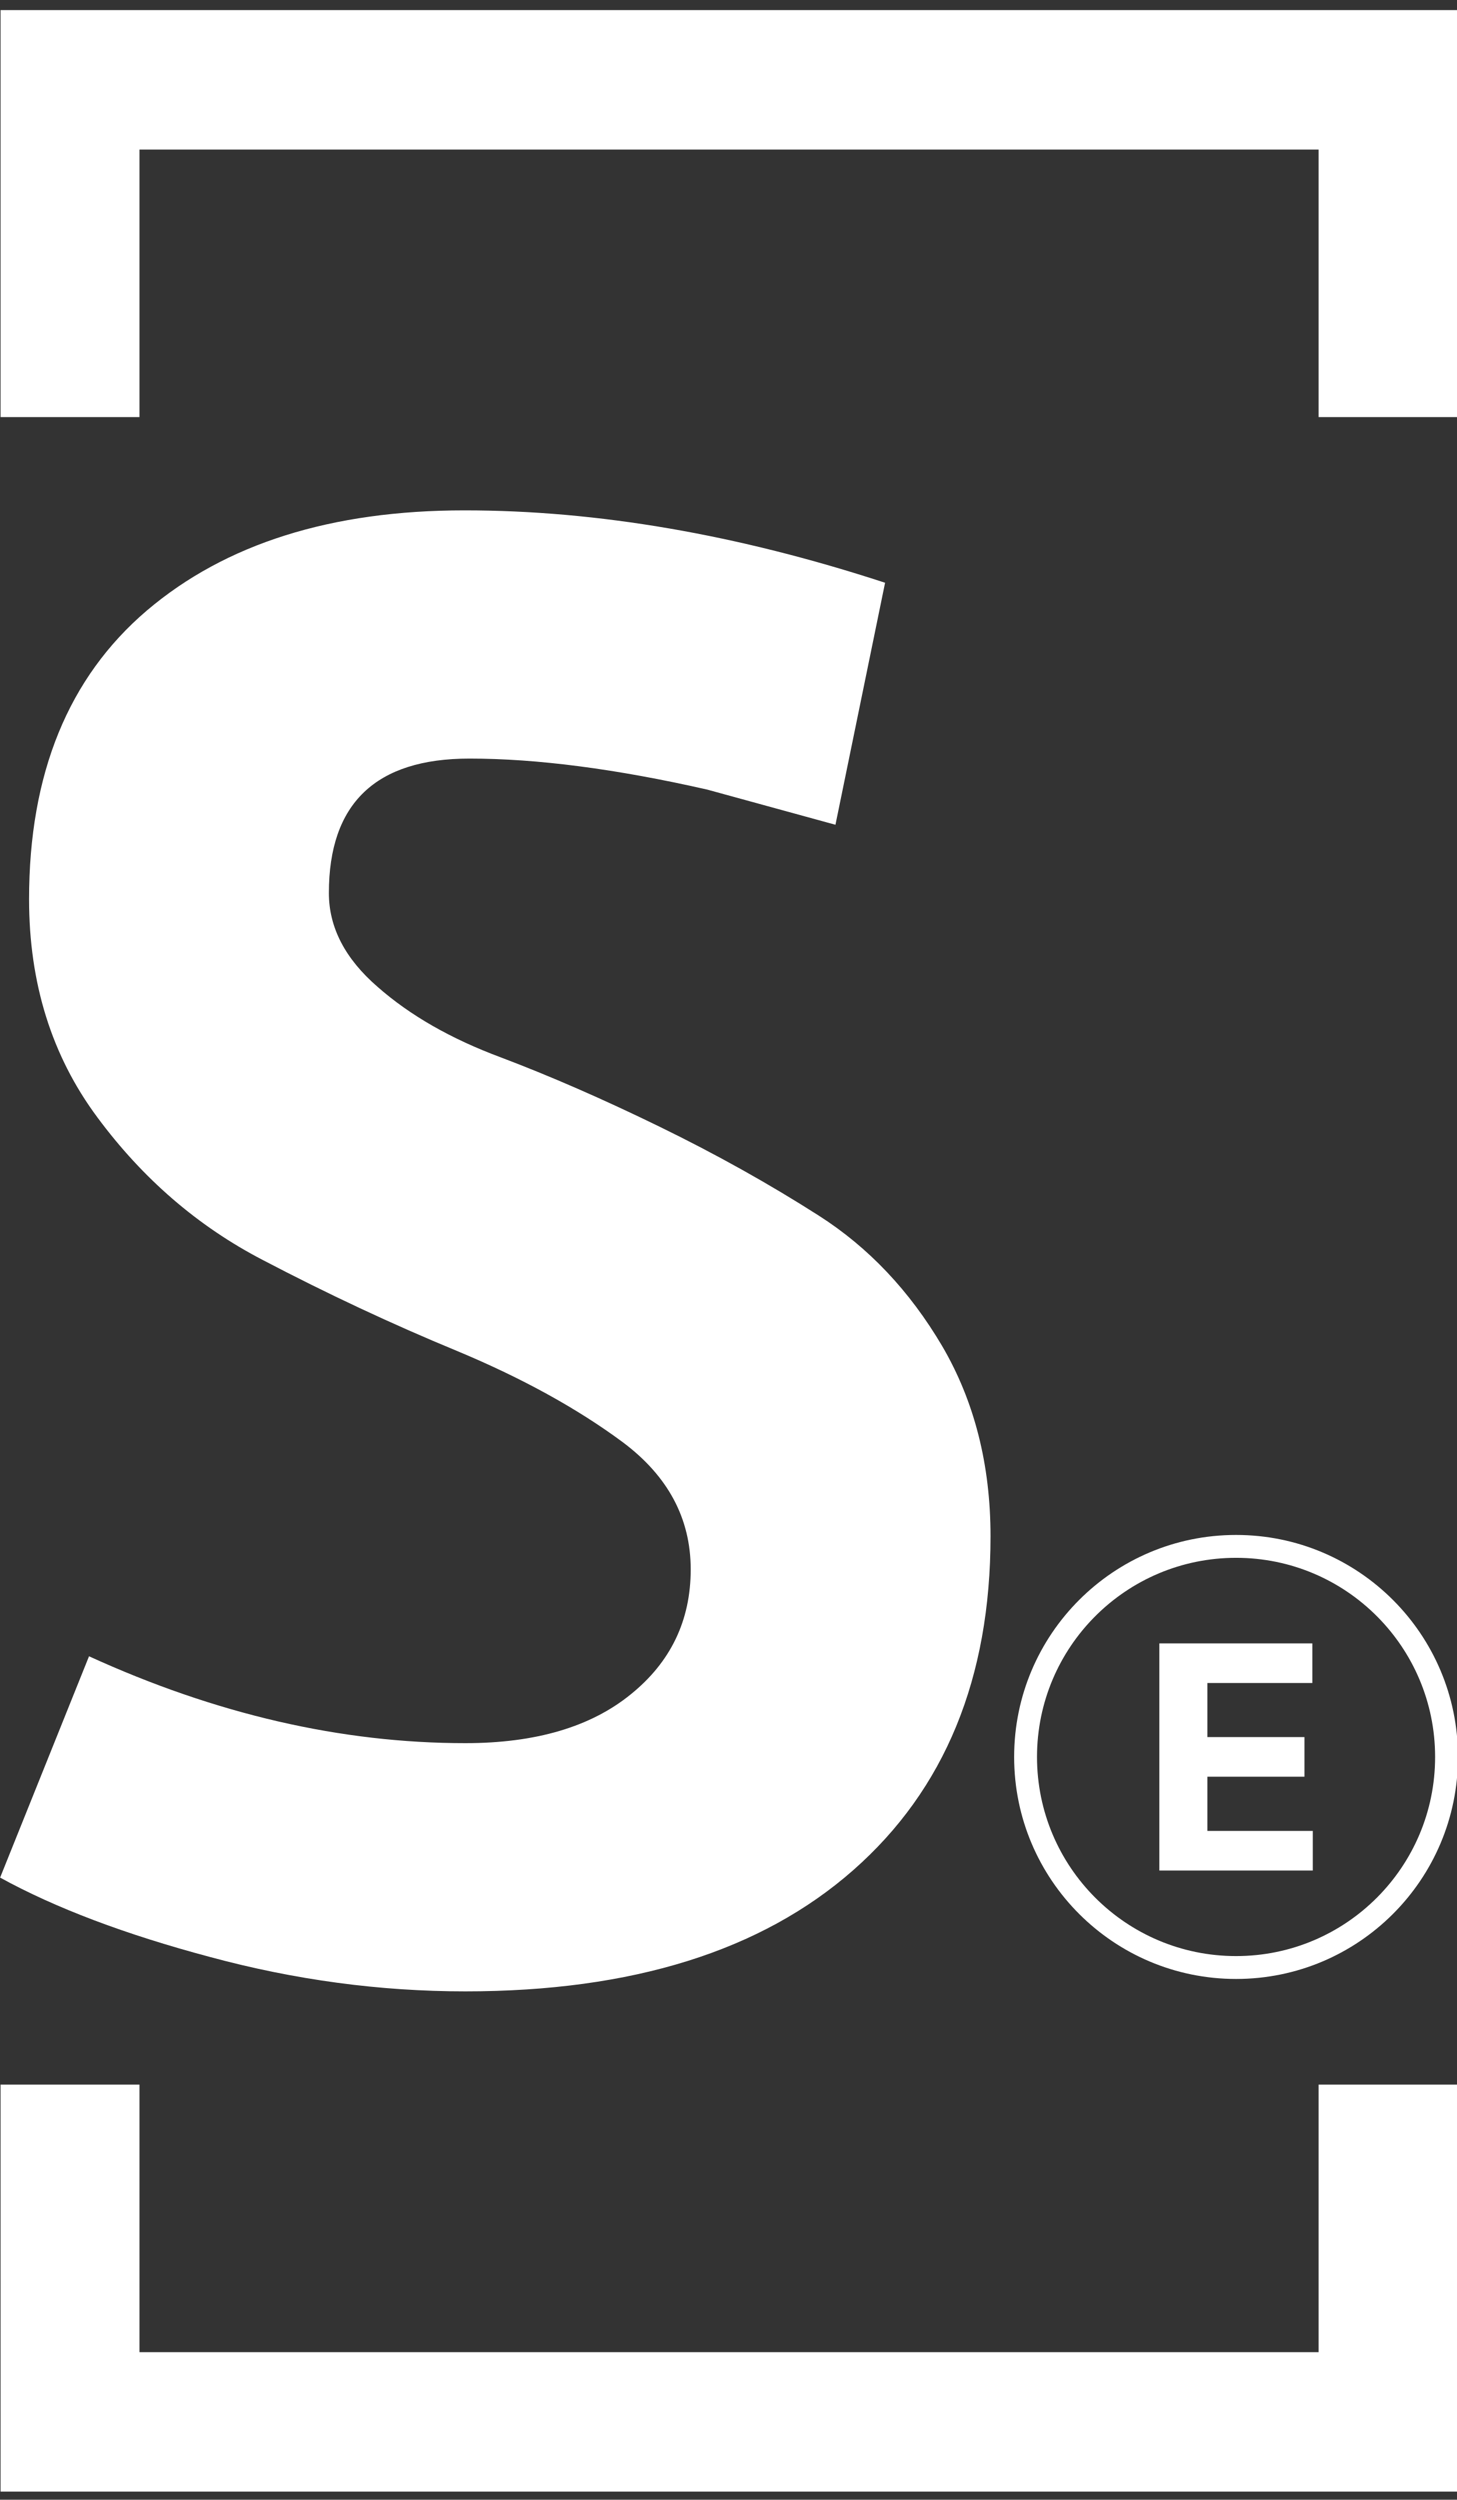 <svg xmlns="http://www.w3.org/2000/svg" version="1.1" xmlns:xlink="http://www.w3.org/1999/xlink" xmlns:svgjs="http://svgjs.dev/svgjs" width="2000" height="3430" viewBox="0 0 2000 3430"><rect x="0" y="0" width="2000" height="3430" fill="#333333" stroke="none"/><g transform="matrix(1,0,0,1,0.763,1.389)"><svg viewBox="0 0 144 247" data-background-color="#000000" preserveAspectRatio="xMidYMid meet" height="3430" width="2000" xmlns="http://www.w3.org/2000/svg" xmlns:xlink="http://www.w3.org/1999/xlink"><g id="tight-bounds" transform="matrix(1,0,0,1,-0.055,-0.1)"><svg viewBox="0 0 144.109 247.2" height="247.2" width="144.109"><g><svg></svg></g><g><svg viewBox="0 0 144.109 247.2" height="247.2" width="144.109"><g transform="matrix(1,0,0,1,0,47.215)"><svg viewBox="0 0 144.109 152.77" height="152.77" width="144.109"><g><svg viewBox="0 0 144.109 152.77" height="152.77" width="144.109"><g><svg viewBox="0 0 144.109 152.77" height="152.77" width="144.109"><g><svg viewBox="0 0 144.109 152.77" height="152.77" width="144.109"><g id="textblocktransform"><svg viewBox="0 0 144.109 152.77" height="152.77" width="144.109" id="textblock"><g><svg viewBox="0 0 144.109 152.77" height="152.77" width="144.109"><g transform="matrix(1,0,0,1,0,0)"><svg width="144.109" viewBox="1.75 -35.5 35.254 35.8" height="152.77" data-palette-color="#ffffff"><g transform="matrix(1,0,0,1,0,0)"><g><svg width="3.711" viewBox="3.16 -36.36 24.57 36.36" height="5.491" data-palette-color="#ffffff" id="scriptelement" x="29.782" y="-8.112"><path d="M27.73 0L3.16 0 3.16-36.36 27.66-36.36 27.66-30.02 10.85-30.02 10.85-21.36 26.4-21.36 26.4-15.02 10.85-15.02 10.85-6.34 27.73-6.34 27.73 0Z" opacity="1" transform="matrix(1,0,0,1,0,0)" fill="#ffffff" class="undefined-123" data-fill-palette-color="primary" id="yy-123"></path></svg></g></g><path d="M26.271-5.366C26.271-8.33 28.674-10.733 31.638-10.733 34.601-10.733 37.004-8.33 37.004-5.366 37.004-2.403 34.601 0 31.638 0 28.674 0 26.271-2.403 26.271-5.366ZM31.638-0.553C34.296-0.553 36.451-2.708 36.451-5.366 36.451-8.025 34.296-10.18 31.638-10.18 28.979-10.18 26.824-8.025 26.824-5.366 26.824-2.708 28.979-0.553 31.638-0.553Z" fill="#ffffff" id="scriptcircle" data-fill-palette-color="primary"></path><path d="M23.15-33.75L23.15-33.75 21.95-27.9 18.85-28.75Q15.55-29.5 13.1-29.5L13.1-29.5Q9.7-29.5 9.7-26.25L9.7-26.25Q9.7-25 10.88-23.98 12.05-22.95 13.85-22.28 15.65-21.6 17.7-20.6 19.75-19.6 21.55-18.45 23.35-17.3 24.53-15.3 25.7-13.3 25.7-10.7L25.7-10.7Q25.7-5.55 22.38-2.63 19.05 0.3 13 0.3L13 0.3Q9.9 0.3 6.83-0.53 3.75-1.35 1.75-2.45L1.75-2.45 3.9-7.8Q8.5-5.7 13-5.7L13-5.7Q15.55-5.7 17-6.88 18.45-8.05 18.45-9.9 18.45-11.75 16.8-12.98 15.15-14.2 12.8-15.18 10.45-16.15 8.1-17.38 5.75-18.6 4.1-20.83 2.45-23.05 2.45-26.1L2.45-26.1Q2.45-30.65 5.3-33.08 8.15-35.5 12.98-35.5 17.8-35.5 23.15-33.75Z" opacity="1" transform="matrix(1,0,0,1,0,0)" fill="#ffffff" class="wordmark-text-0" data-fill-palette-color="primary" id="text-0"></path></svg></g></svg></g></svg></g></svg></g><g></g></svg></g></svg></g></svg></g><path d="M0 41.215L0 1 144.109 1 144.109 41.215 130.332 41.215 130.332 14.777 13.777 14.777 13.777 41.215 0 41.215M0 205.985L0 246.2 144.109 246.2 144.109 205.985 130.332 205.985 130.332 232.423 13.777 232.423 13.777 205.985 0 205.985" fill="#ffffff" stroke="transparent" data-fill-palette-color="tertiary"></path></svg></g><defs></defs></svg><rect width="144.109" height="247.2" fill="none" stroke="none" visibility="hidden"></rect></g></svg></g></svg>
